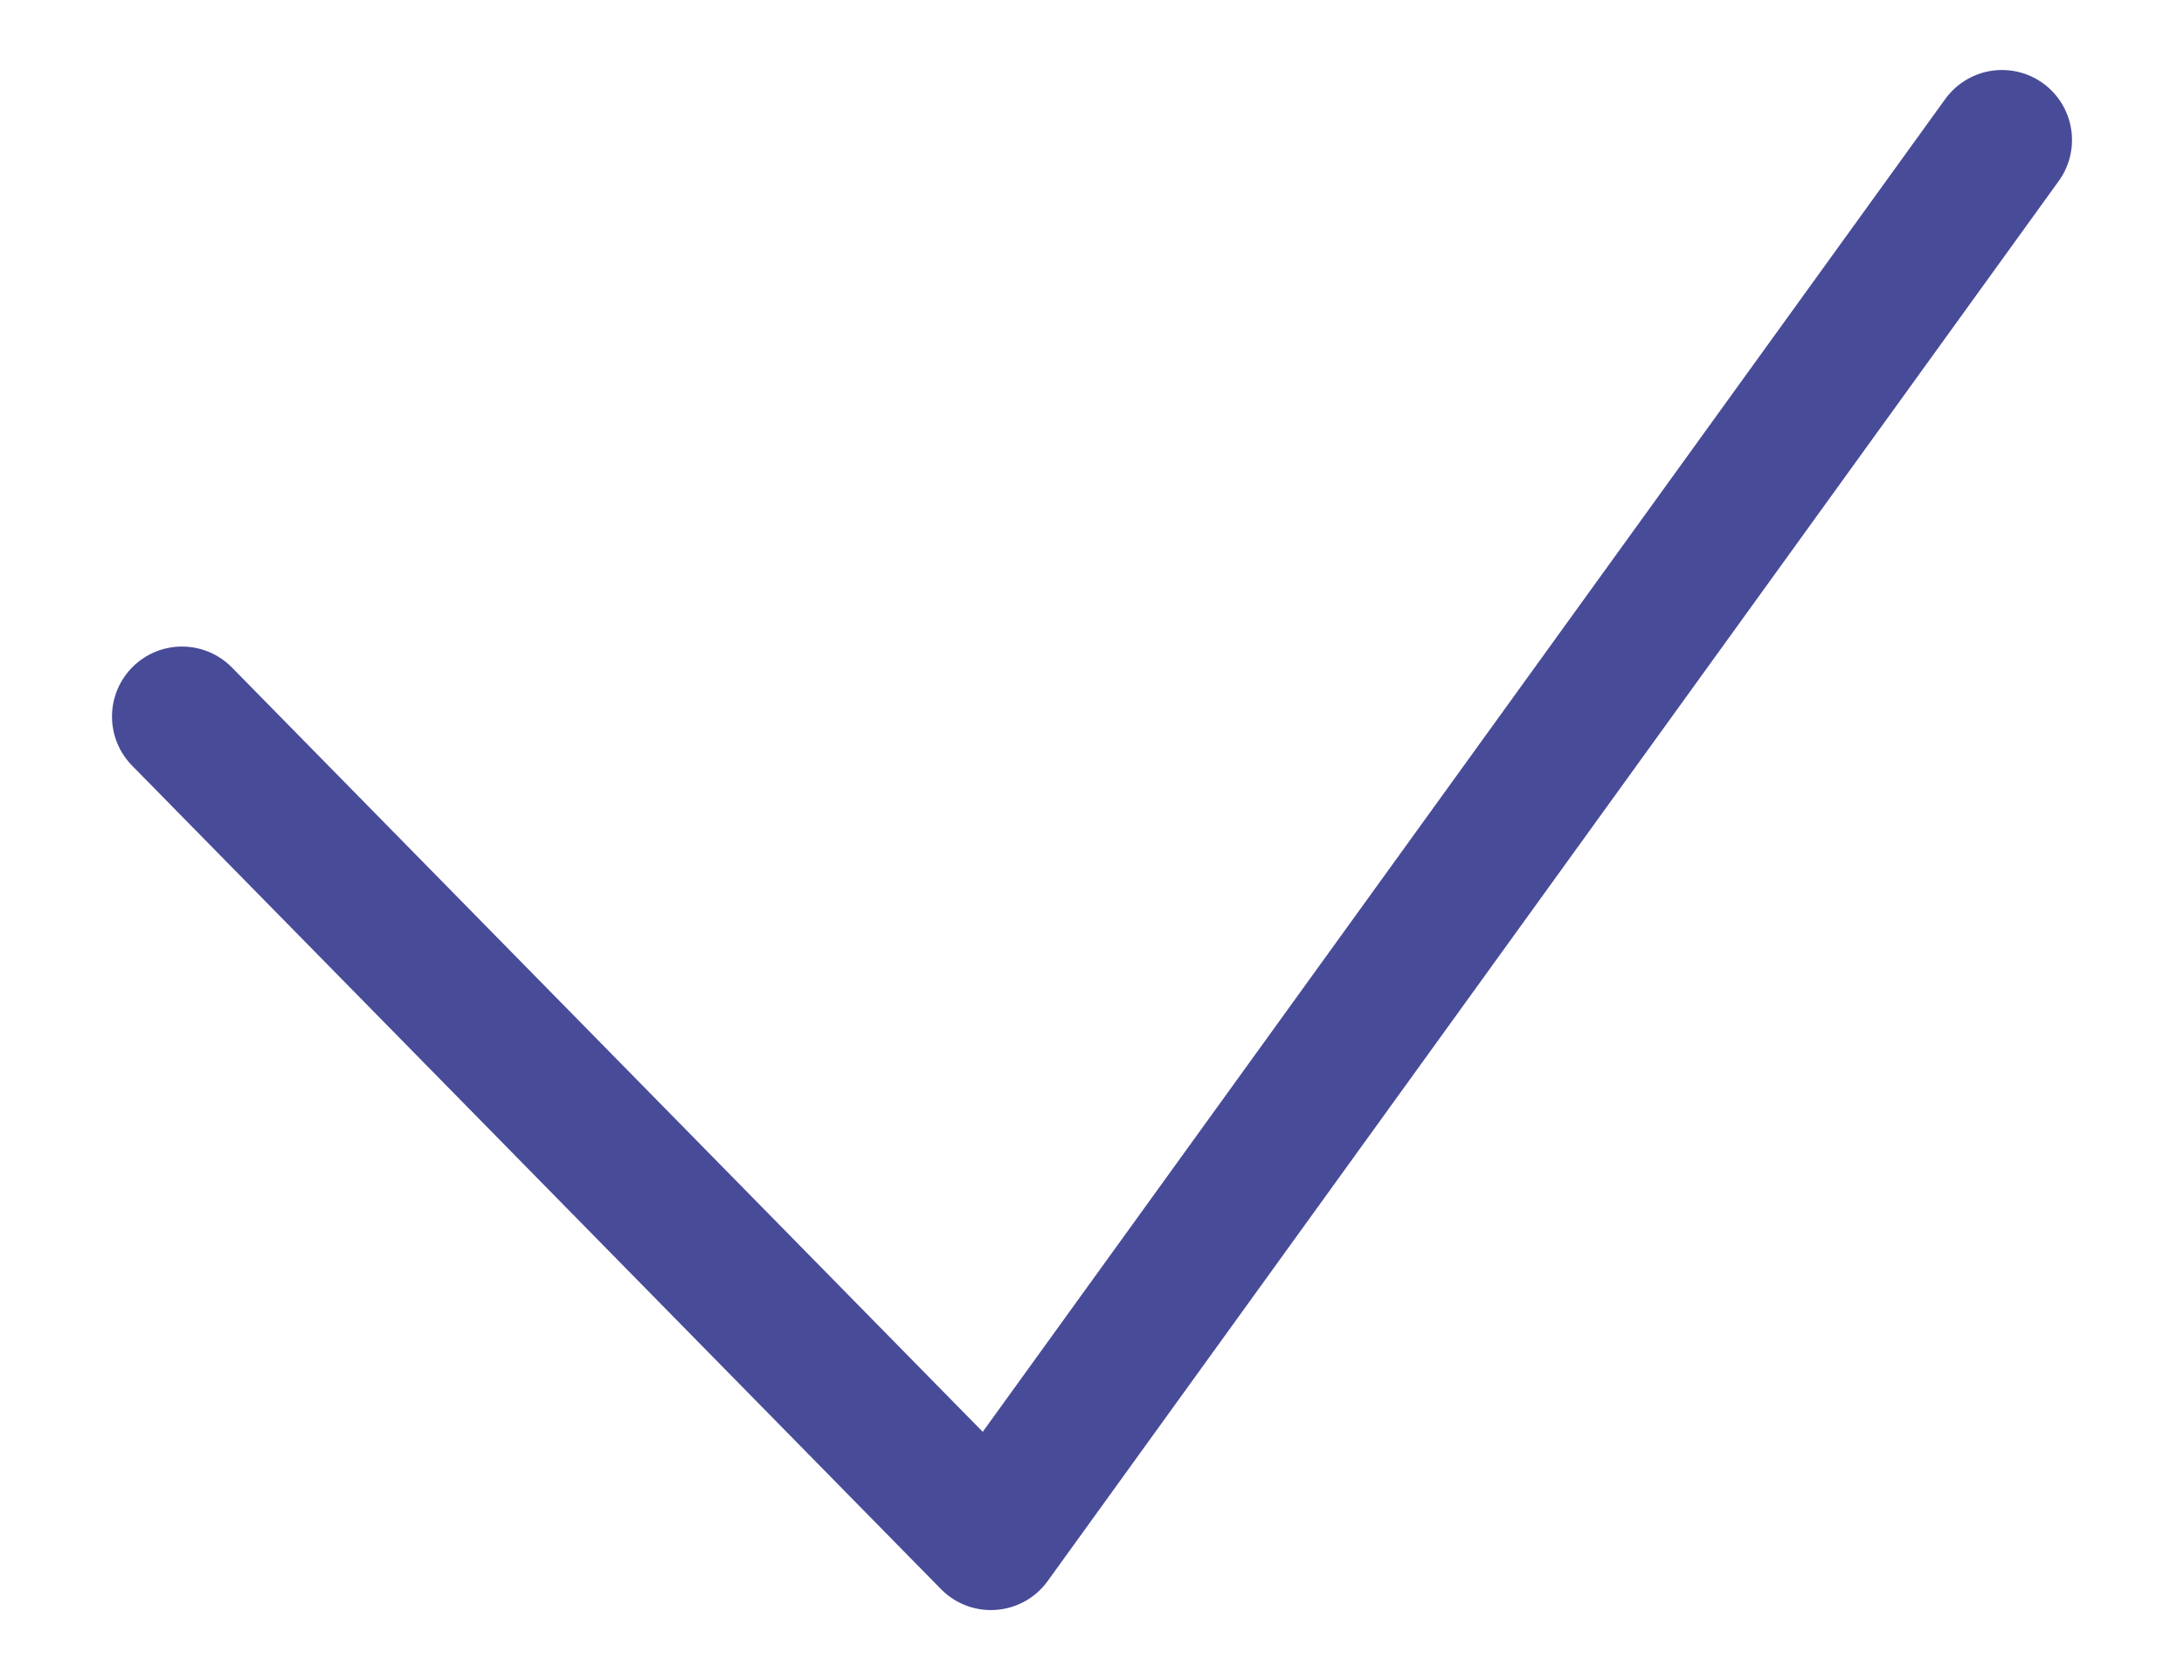 <svg width="13" height="10" viewBox="0 0 15 12" fill="none" xmlns="http://www.w3.org/2000/svg">
<path d="M1 5.118L6.778 11L14 1" stroke="#484B98" stroke-linecap="round" stroke-linejoin="round"/>
</svg>
